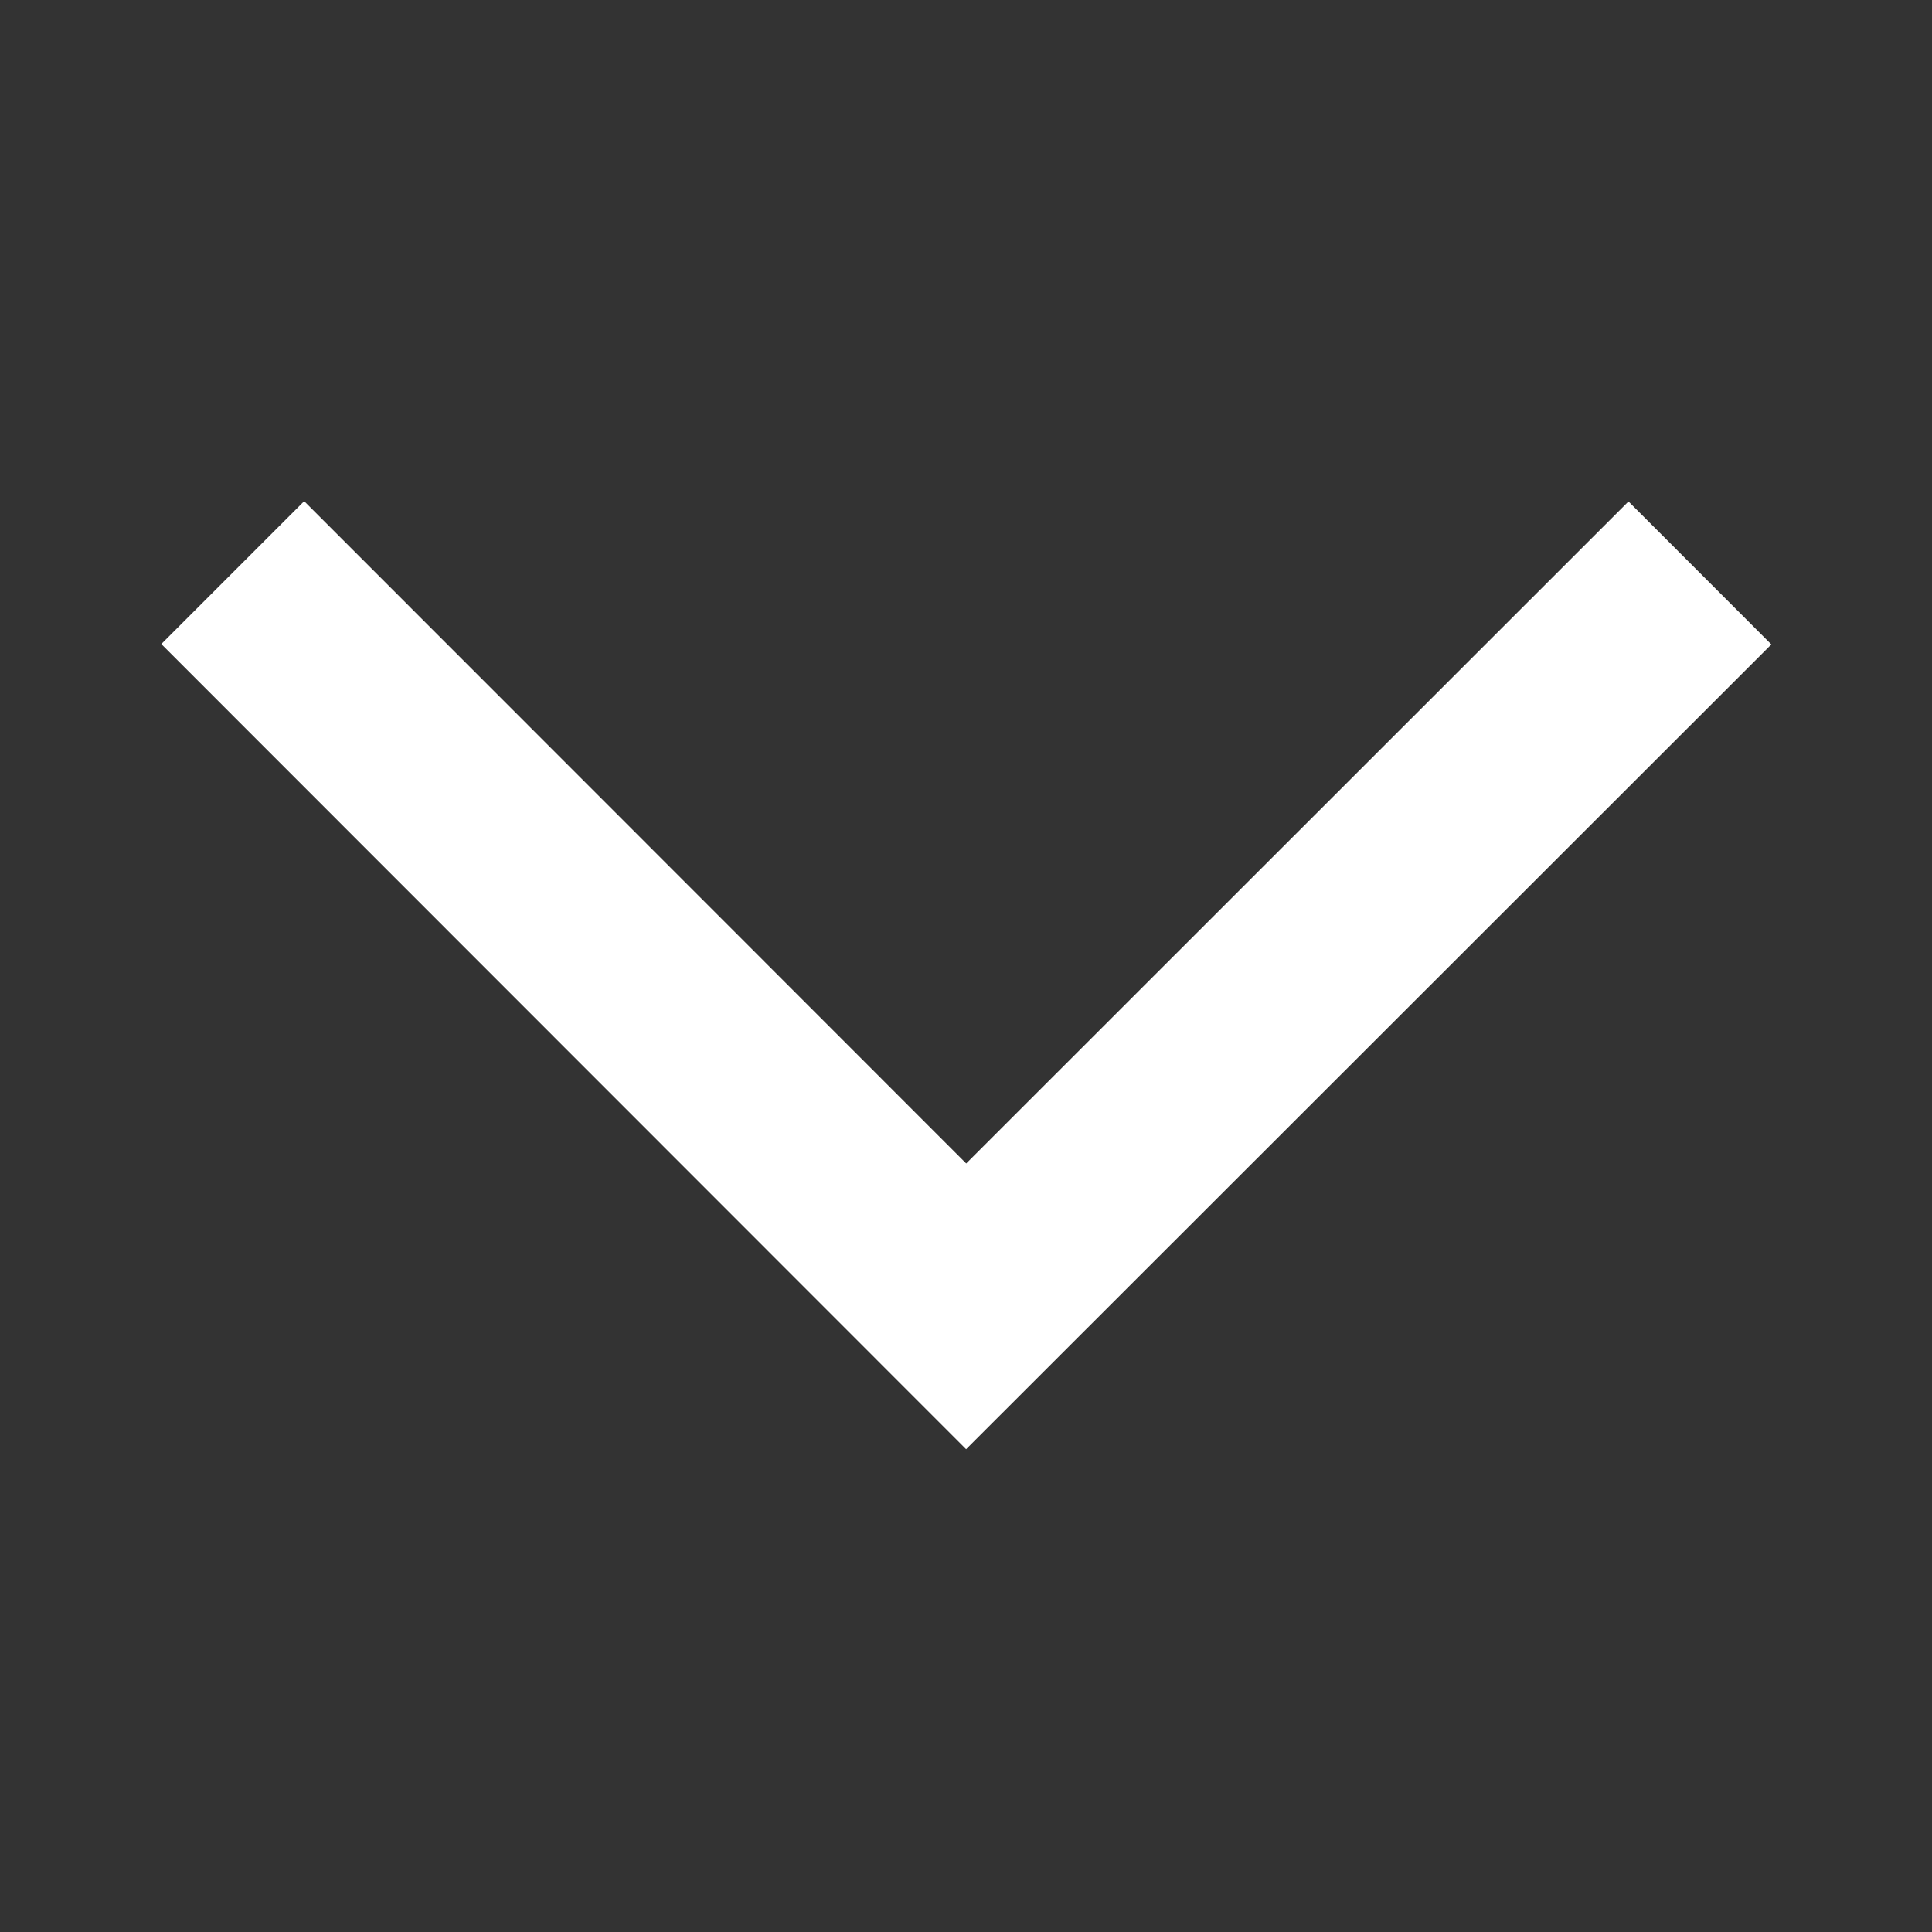 <svg width="20" height="20" viewBox="0 0 20 20" fill="none" xmlns="http://www.w3.org/2000/svg">
<rect x="0" y="0" width="20" height="20" fill="#333333" stroke="none"/>
<path d="M18.337 6.671L10.001 15.002L1.67 6.667L3.149 5.188L10.002 12.044L16.858 5.191L18.337 6.671Z" fill="white"/>
</svg>
